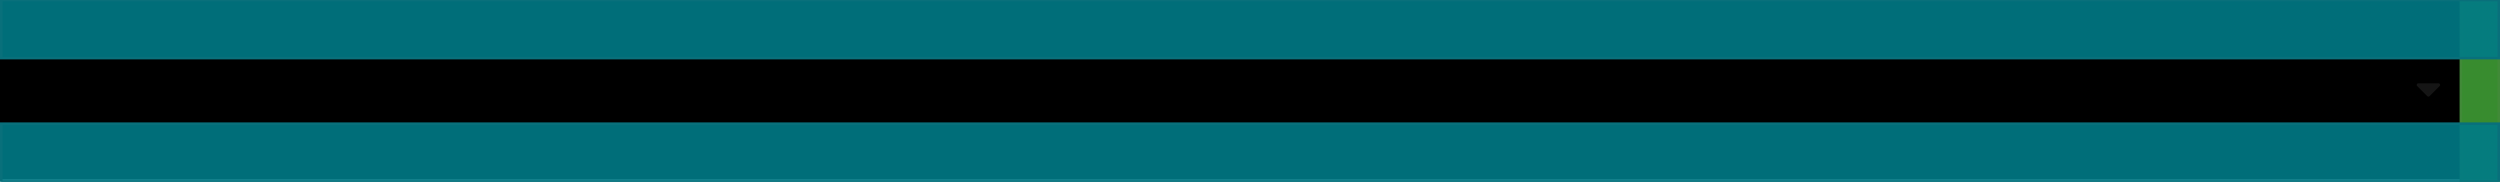 <svg xmlns="http://www.w3.org/2000/svg" xmlns:xlink="http://www.w3.org/1999/xlink" width="990" height="72" viewBox="0 0 990 72">
  <defs>
    <rect id="collapsed-a" width="990" height="72" x="0" y="0"/>
    <filter id="collapsed-b" width="100.1%" height="101.4%" x="-.1%" y="-.7%" filterUnits="objectBoundingBox">
      <feOffset dy="-1" in="SourceAlpha" result="shadowOffsetInner1"/>
      <feComposite in="shadowOffsetInner1" in2="SourceAlpha" k2="-1" k3="1" operator="arithmetic" result="shadowInnerInner1"/>
      <feColorMatrix in="shadowInnerInner1" values="0 0 0 0 0.824   0 0 0 0 0.824   0 0 0 0 0.824  0 0 0 1 0"/>
    </filter>
  </defs>
  <g fill="none" fill-rule="evenodd">
    <use fill="#FFF" xlink:href="#collapsed-a"/>
    <use fill="#000" filter="url(#collapsed-b)" xlink:href="#collapsed-a"/>
    <path fill="#151515" d="M12.088,14.087 L16.106,10.066 C16.5,9.672 16.222,9 15.666,9 L7.625,9 C7.069,9 6.791,9.672 7.185,10.066 L11.203,14.087 C11.447,14.331 11.844,14.331 12.088,14.087 Z" transform="translate(950 24)"/>
    <g fill-opacity=".9">
      <rect width="15" height="71" x=".5" y=".5" fill="#3F9C35" stroke="#418A38" transform="translate(974)"/>
      <rect width="989" height="23" x=".5" y=".02" fill="#007A87" stroke="#09707B"/>
      <rect width="989" height="23" x=".5" y=".02" fill="#007A87" stroke="#09707B" transform="translate(0 48.96)"/>
    </g>
  </g>
</svg>

